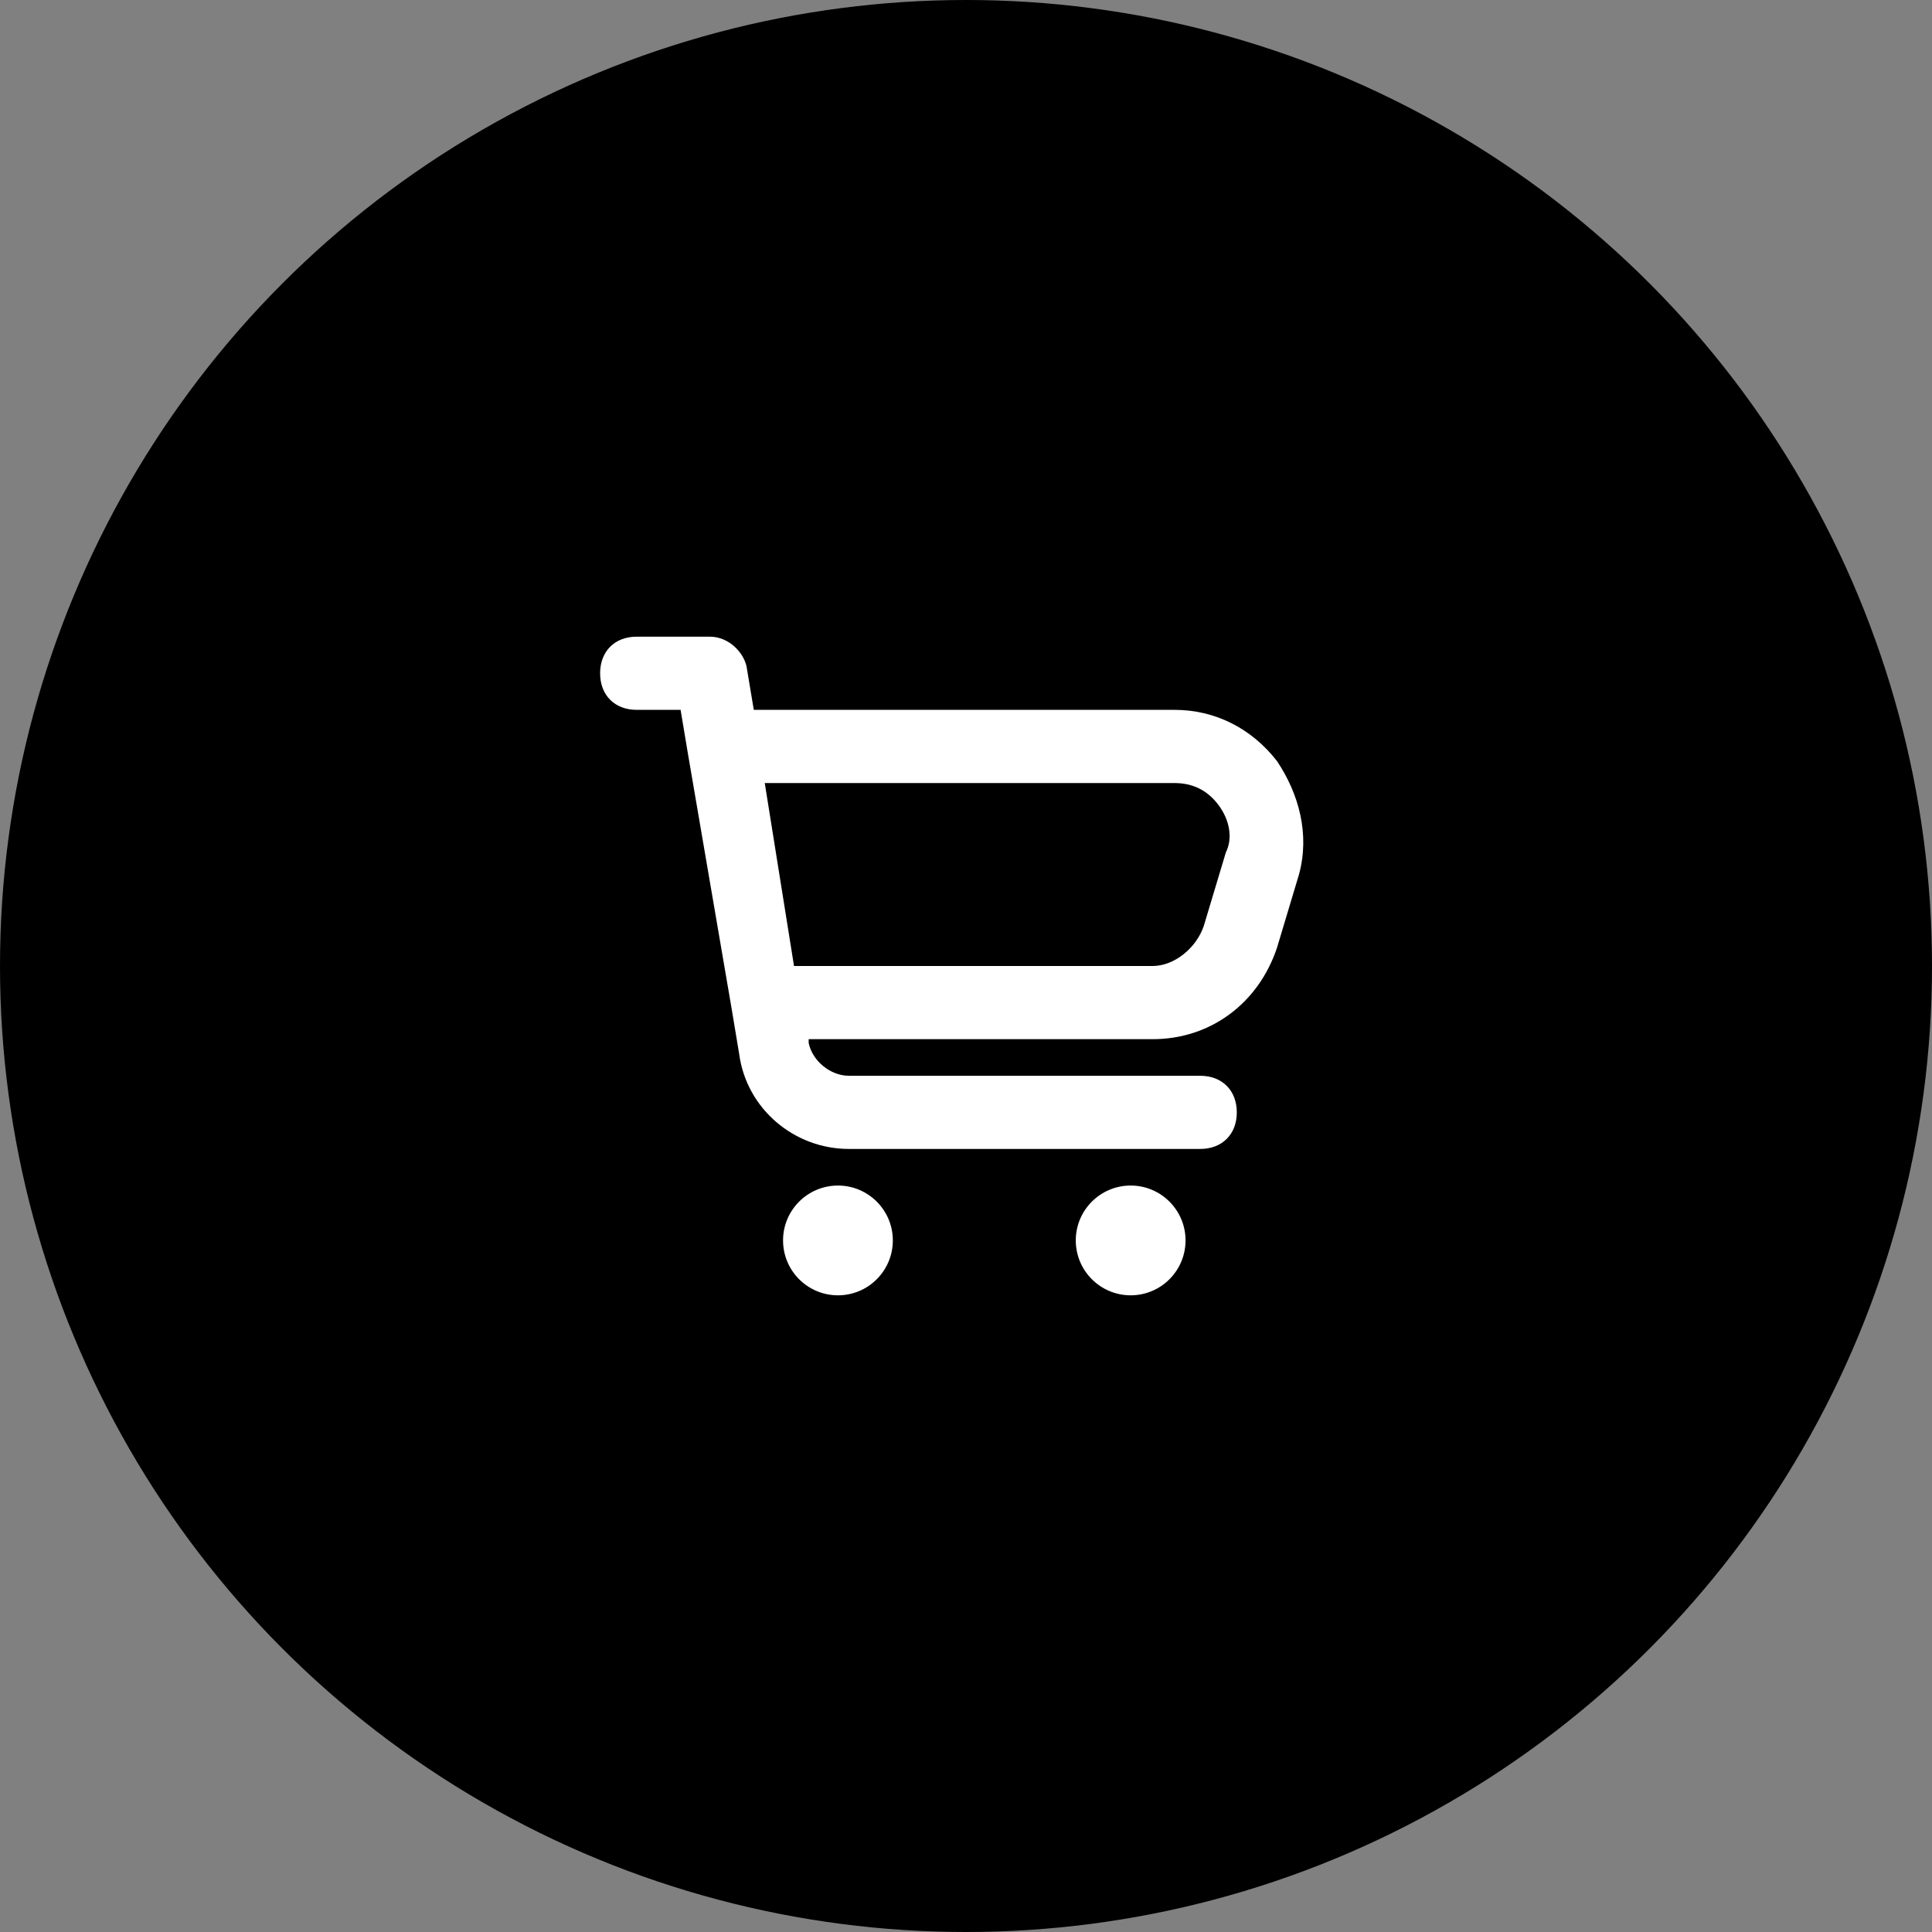 <svg width="55" height="55" viewBox="0 0 55 55" fill="none" xmlns="http://www.w3.org/2000/svg">
<rect x="0" y="0" width="55" height="55" fill="#808080" stroke="none"/>
<circle cx="27.5" cy="27.5" r="27.5" fill="black"/>
<path d="M36.354 21.667C35.625 20.729 34.584 20.208 33.438 20.208H21.459L21.25 18.958C21.146 18.542 20.729 18.125 20.209 18.125H18.125C17.5 18.125 17.084 18.542 17.084 19.167C17.084 19.792 17.5 20.208 18.125 20.208H19.375L19.584 21.458L20.834 28.75L21.042 30C21.25 31.562 22.604 32.708 24.167 32.708H34.167C34.792 32.708 35.209 32.292 35.209 31.667C35.209 31.042 34.792 30.625 34.167 30.625H24.167C23.646 30.625 23.125 30.208 23.021 29.688V29.583H32.813C34.479 29.583 35.834 28.542 36.354 26.979L36.979 24.896C37.292 23.75 36.979 22.604 36.354 21.667ZM34.896 24.271L34.271 26.354C34.063 26.979 33.438 27.5 32.813 27.5H22.604L21.771 22.292H33.438C33.959 22.292 34.375 22.5 34.688 22.917C35 23.333 35.104 23.854 34.896 24.271Z" fill="white"/>
<path d="M23.855 36.875C24.717 36.875 25.417 36.175 25.417 35.312C25.417 34.45 24.717 33.75 23.855 33.75C22.991 33.75 22.292 34.45 22.292 35.312C22.292 36.175 22.991 36.875 23.855 36.875Z" fill="white"/>
<path d="M32.188 36.875C33.05 36.875 33.75 36.175 33.75 35.312C33.75 34.45 33.05 33.75 32.188 33.75C31.325 33.75 30.625 34.45 30.625 35.312C30.625 36.175 31.325 36.875 32.188 36.875Z" fill="white"/>
</svg>
